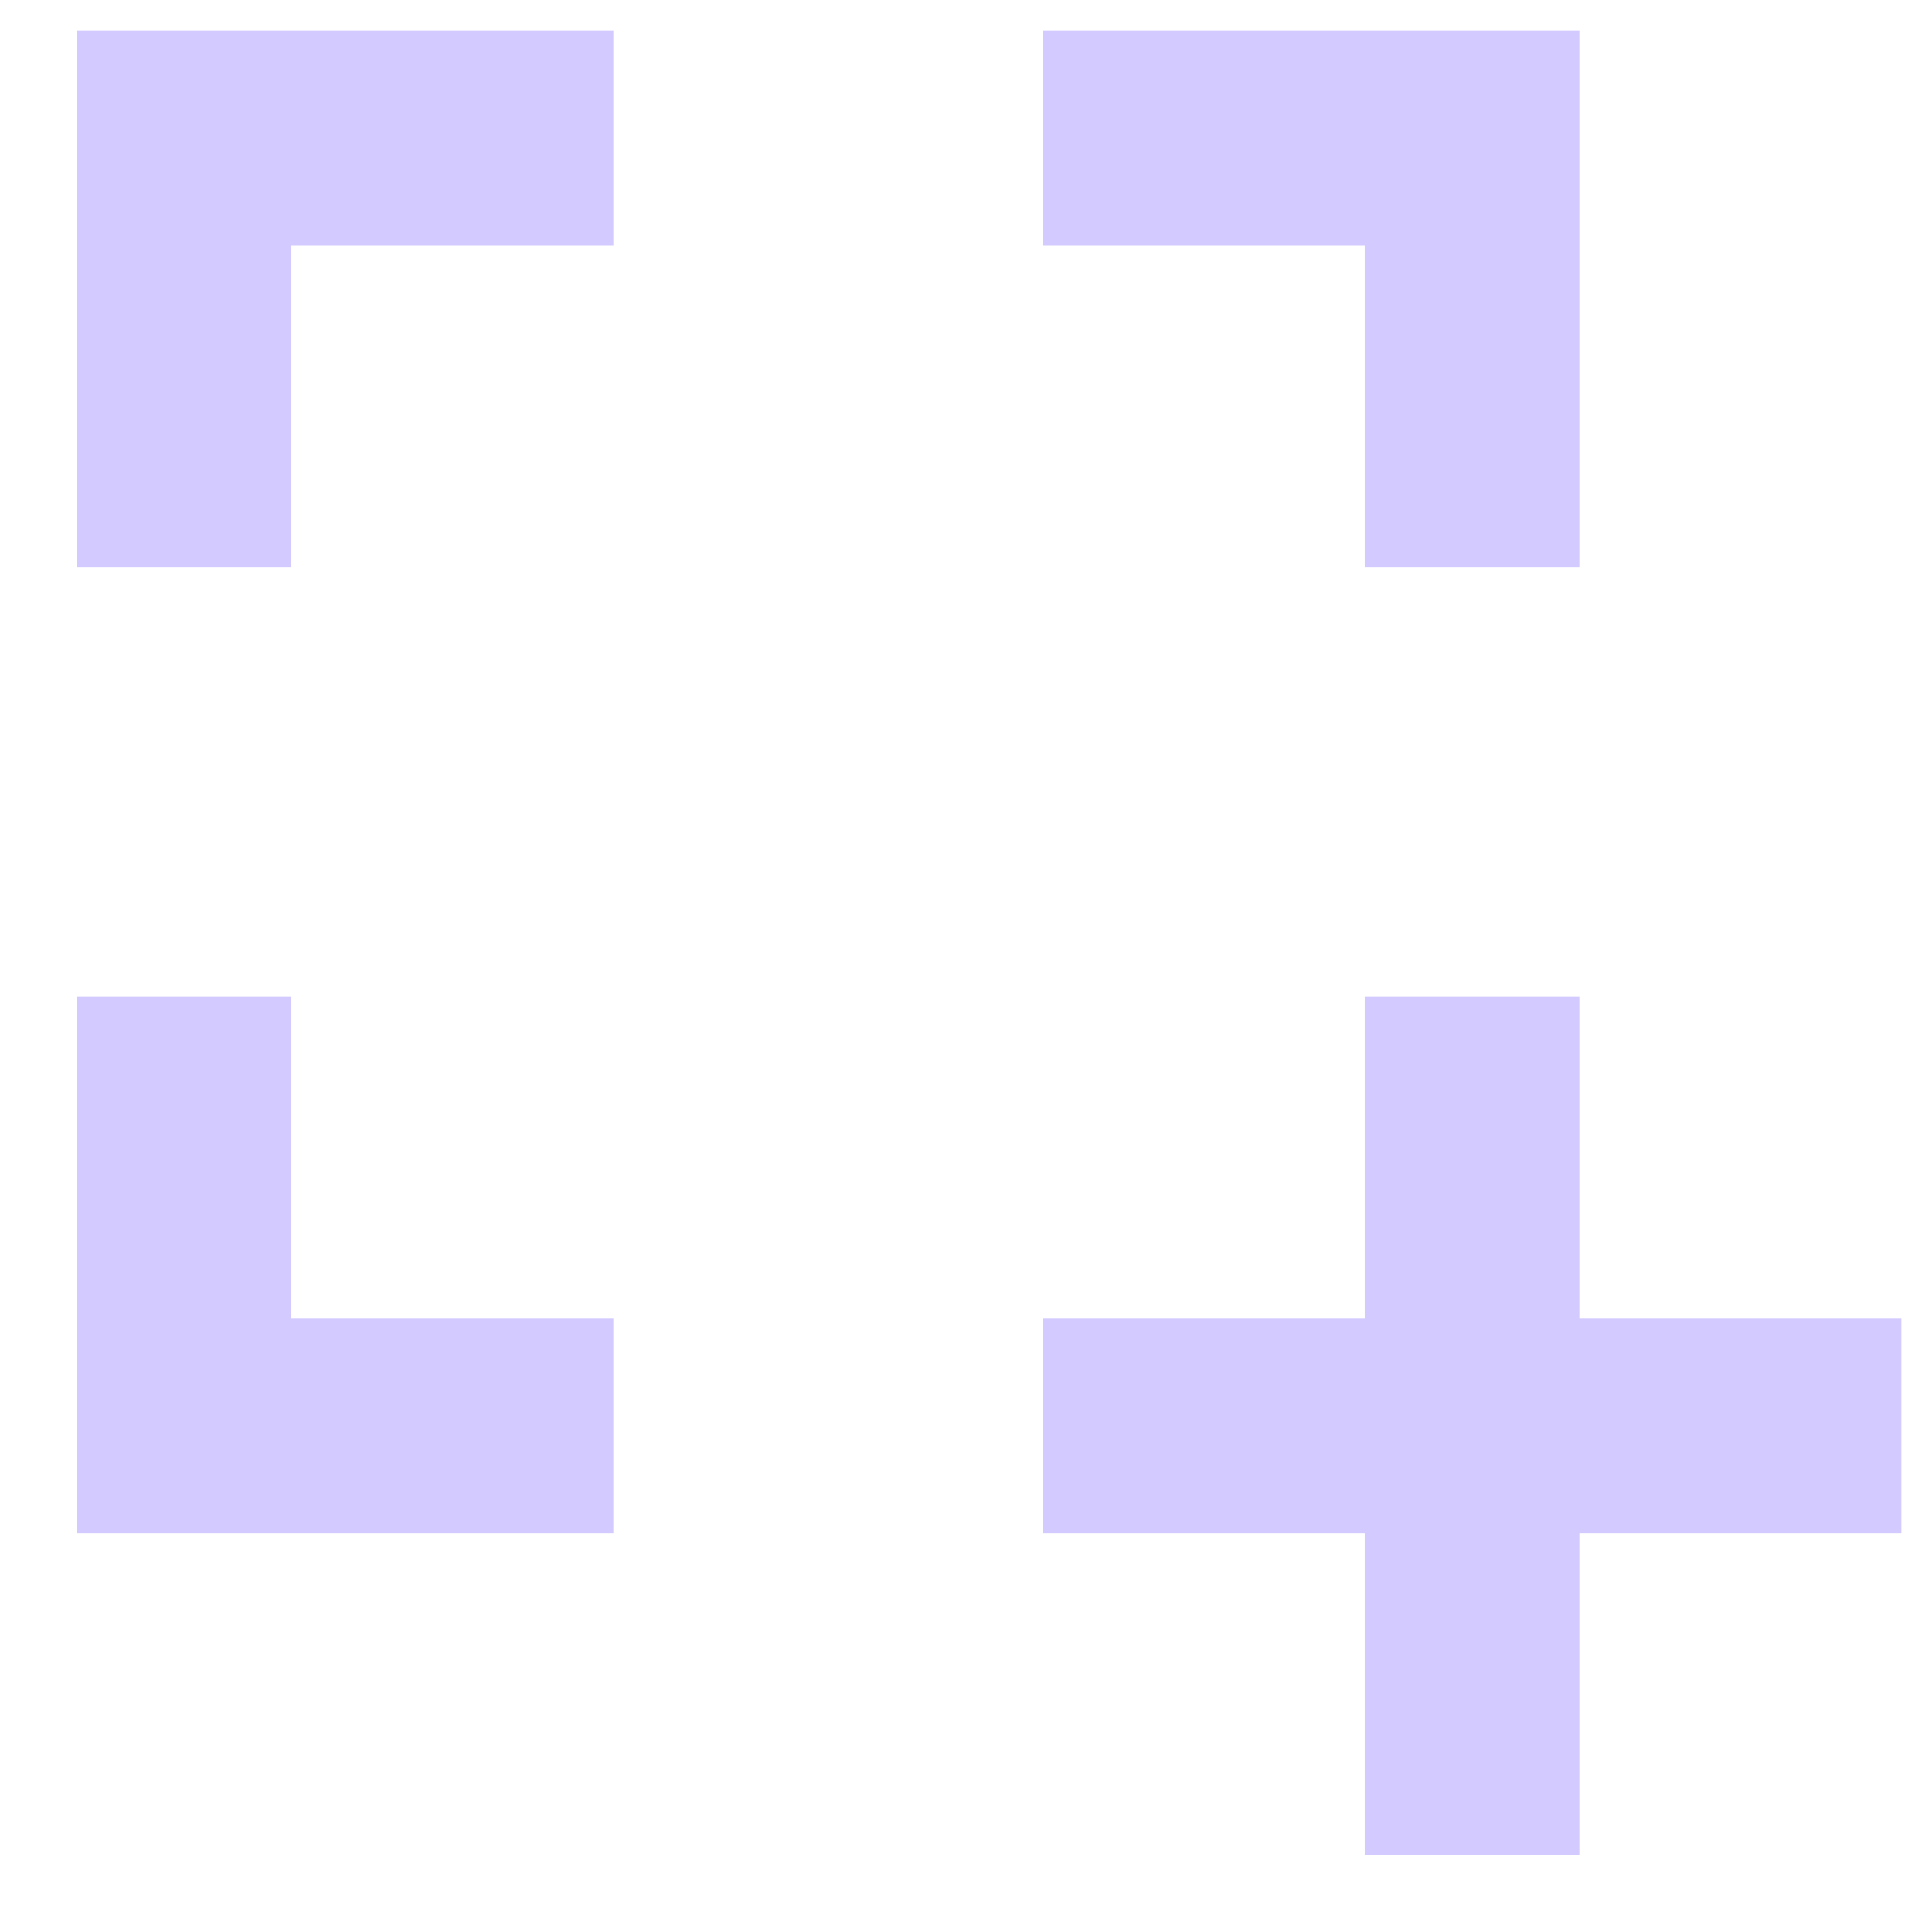 <svg width="21" height="21" viewBox="0 0 21 21" fill="none" xmlns="http://www.w3.org/2000/svg">
<path d="M14.834 20.167V16.667H11.334V14.333H14.834V10.833H17.167V14.333H20.667V16.667H17.167V20.167H14.834ZM0.833 16.667V10.833H3.167V14.333H6.667V16.667H0.833ZM0.833 6.167V0.333H6.667V2.667H3.167V6.167H0.833ZM14.834 6.167V2.667H11.334V0.333H17.167V6.167H14.834Z" fill="#D3CBFF"/>
</svg>
